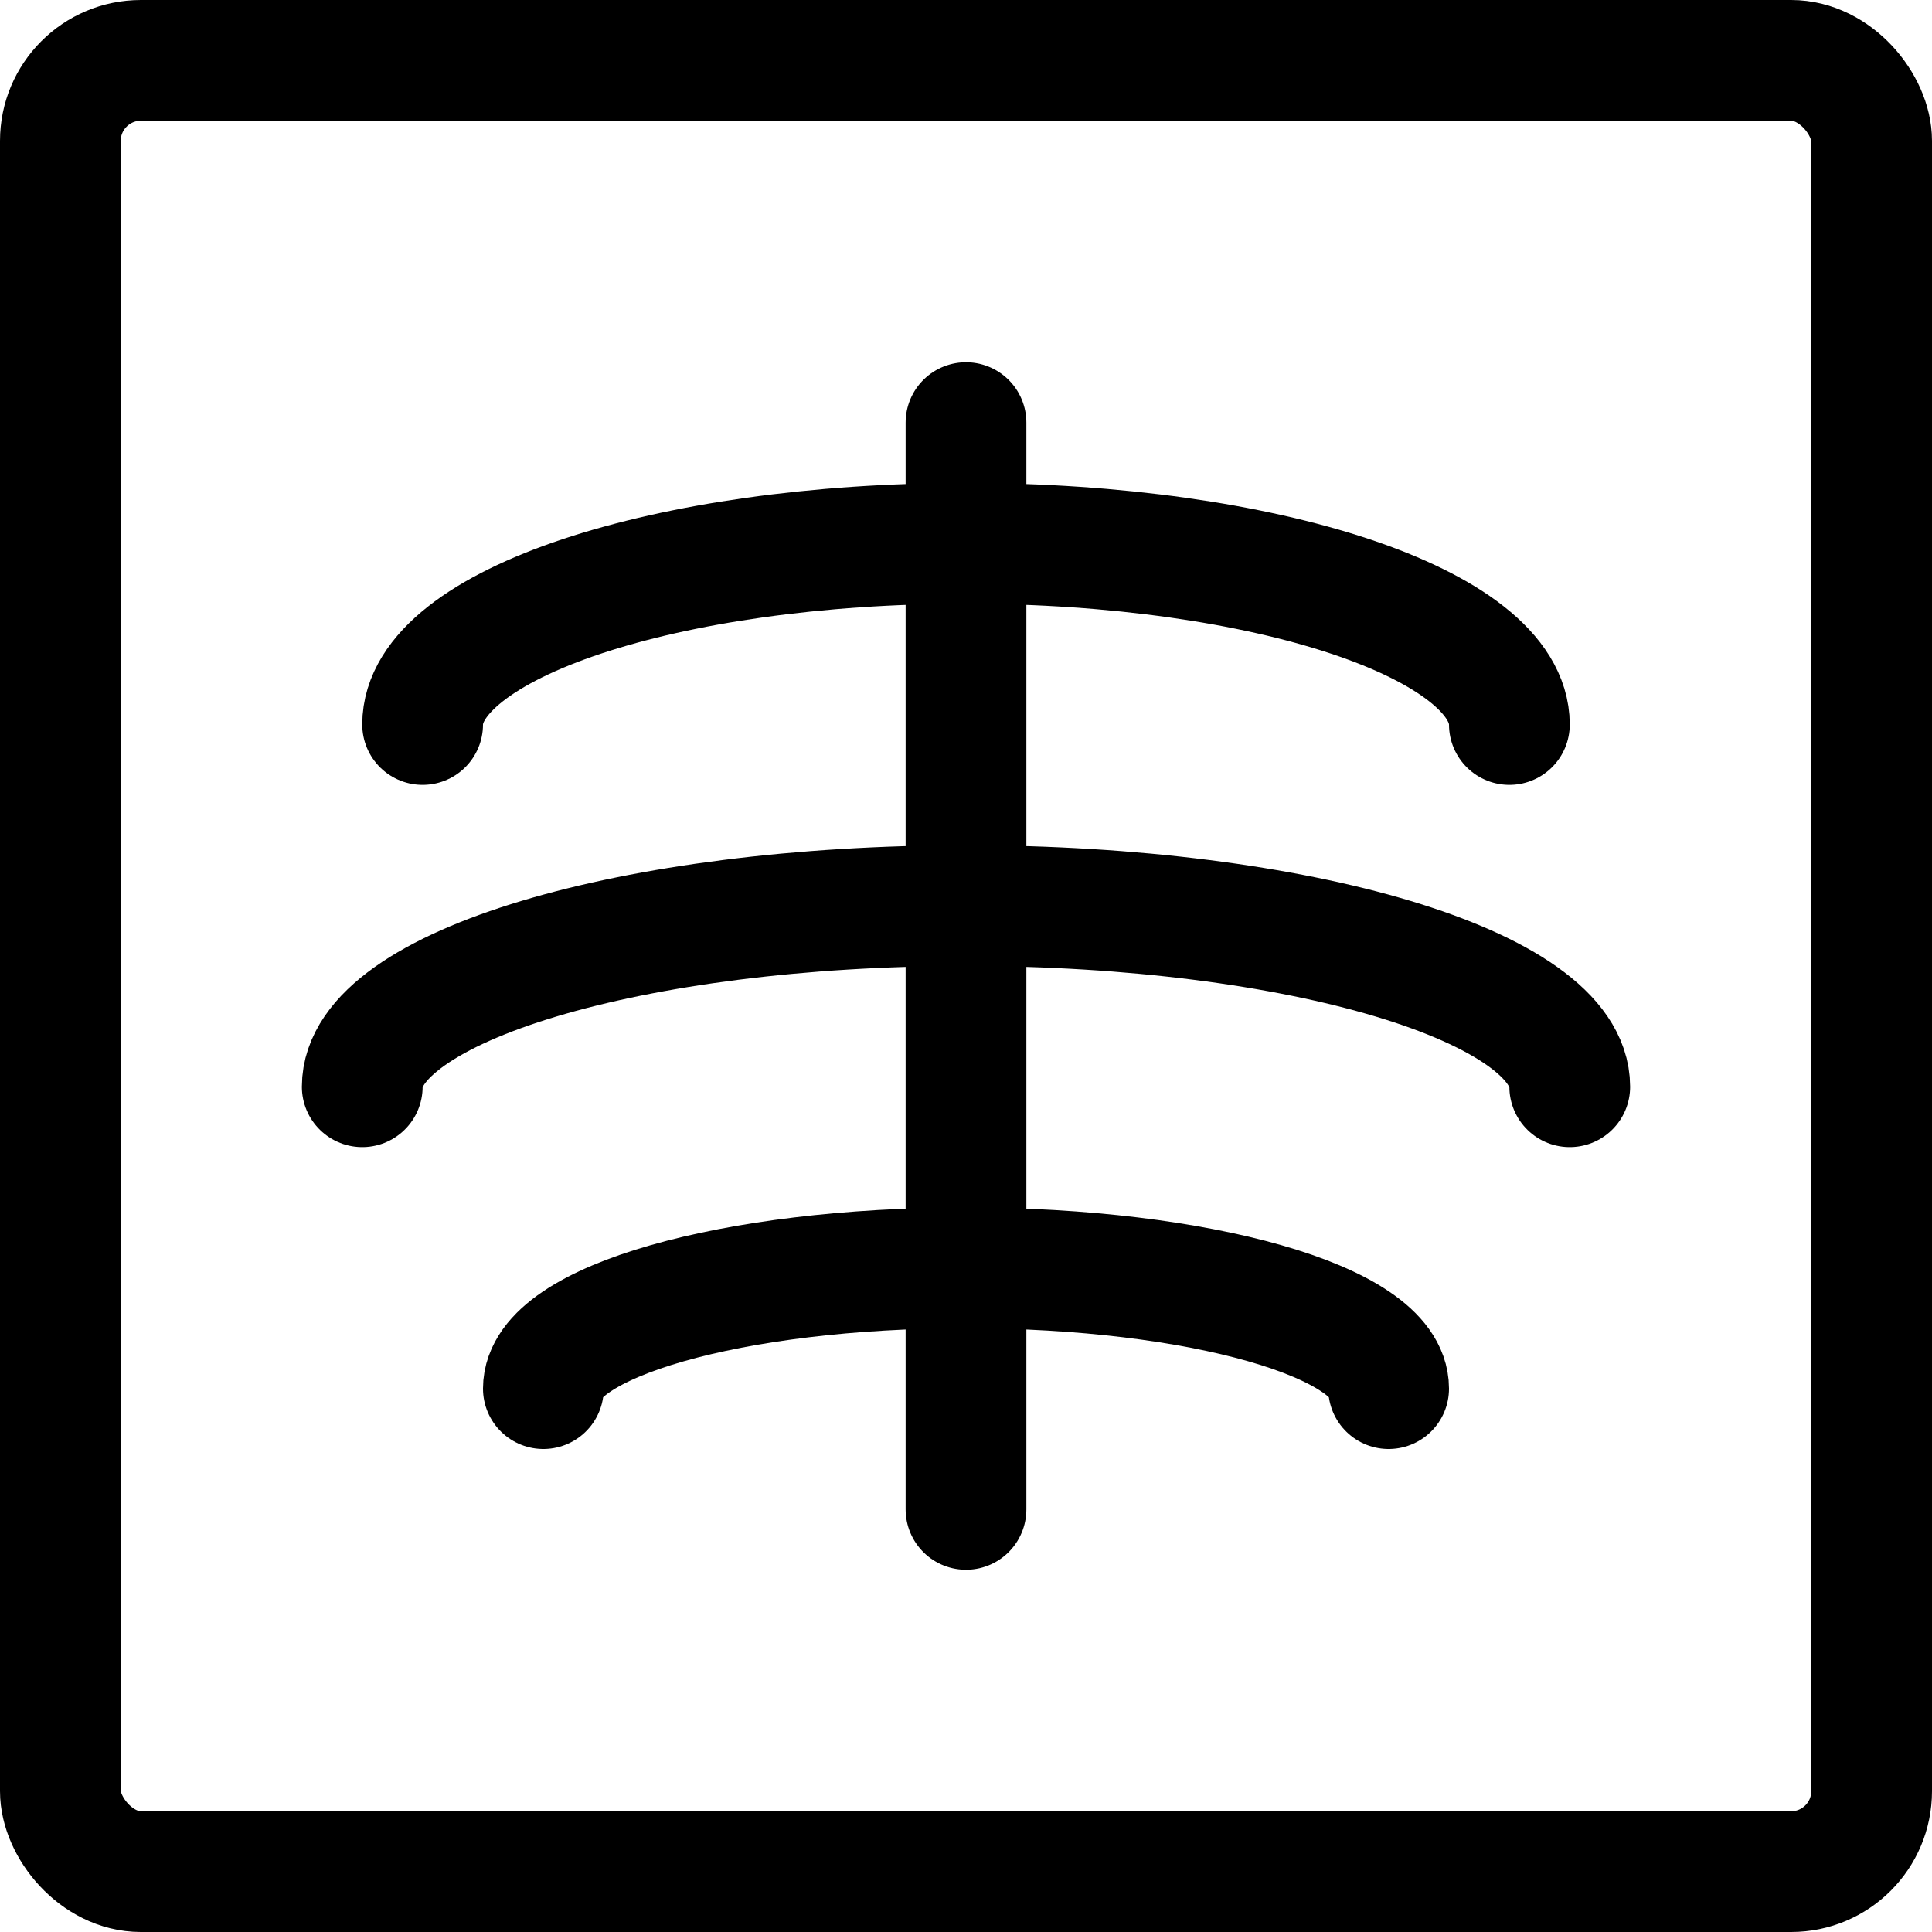 <svg id="Regular" xmlns="http://www.w3.org/2000/svg" viewBox="0 0 24 24" width="24" height="24"><defs><style>.cls-1{fill:none;stroke:#000;stroke-linecap:round;stroke-linejoin:round;stroke-width:1.5px}</style></defs><title>radiology-scan</title><rect class="cls-1" x=".75" y=".75" width="22.5" height="22.5" rx="1" ry="1"/><path class="cls-1" d="M12 5.25v13.5M5.25 9c0-1.243 3.022-2.25 6.75-2.25S18.75 7.757 18.75 9M4.5 13.5c0-1.243 3.358-2.25 7.5-2.25s7.5 1.007 7.5 2.25M6.75 17.25c0-.828 2.35-1.5 5.25-1.5s5.25.672 5.25 1.5"/></svg>